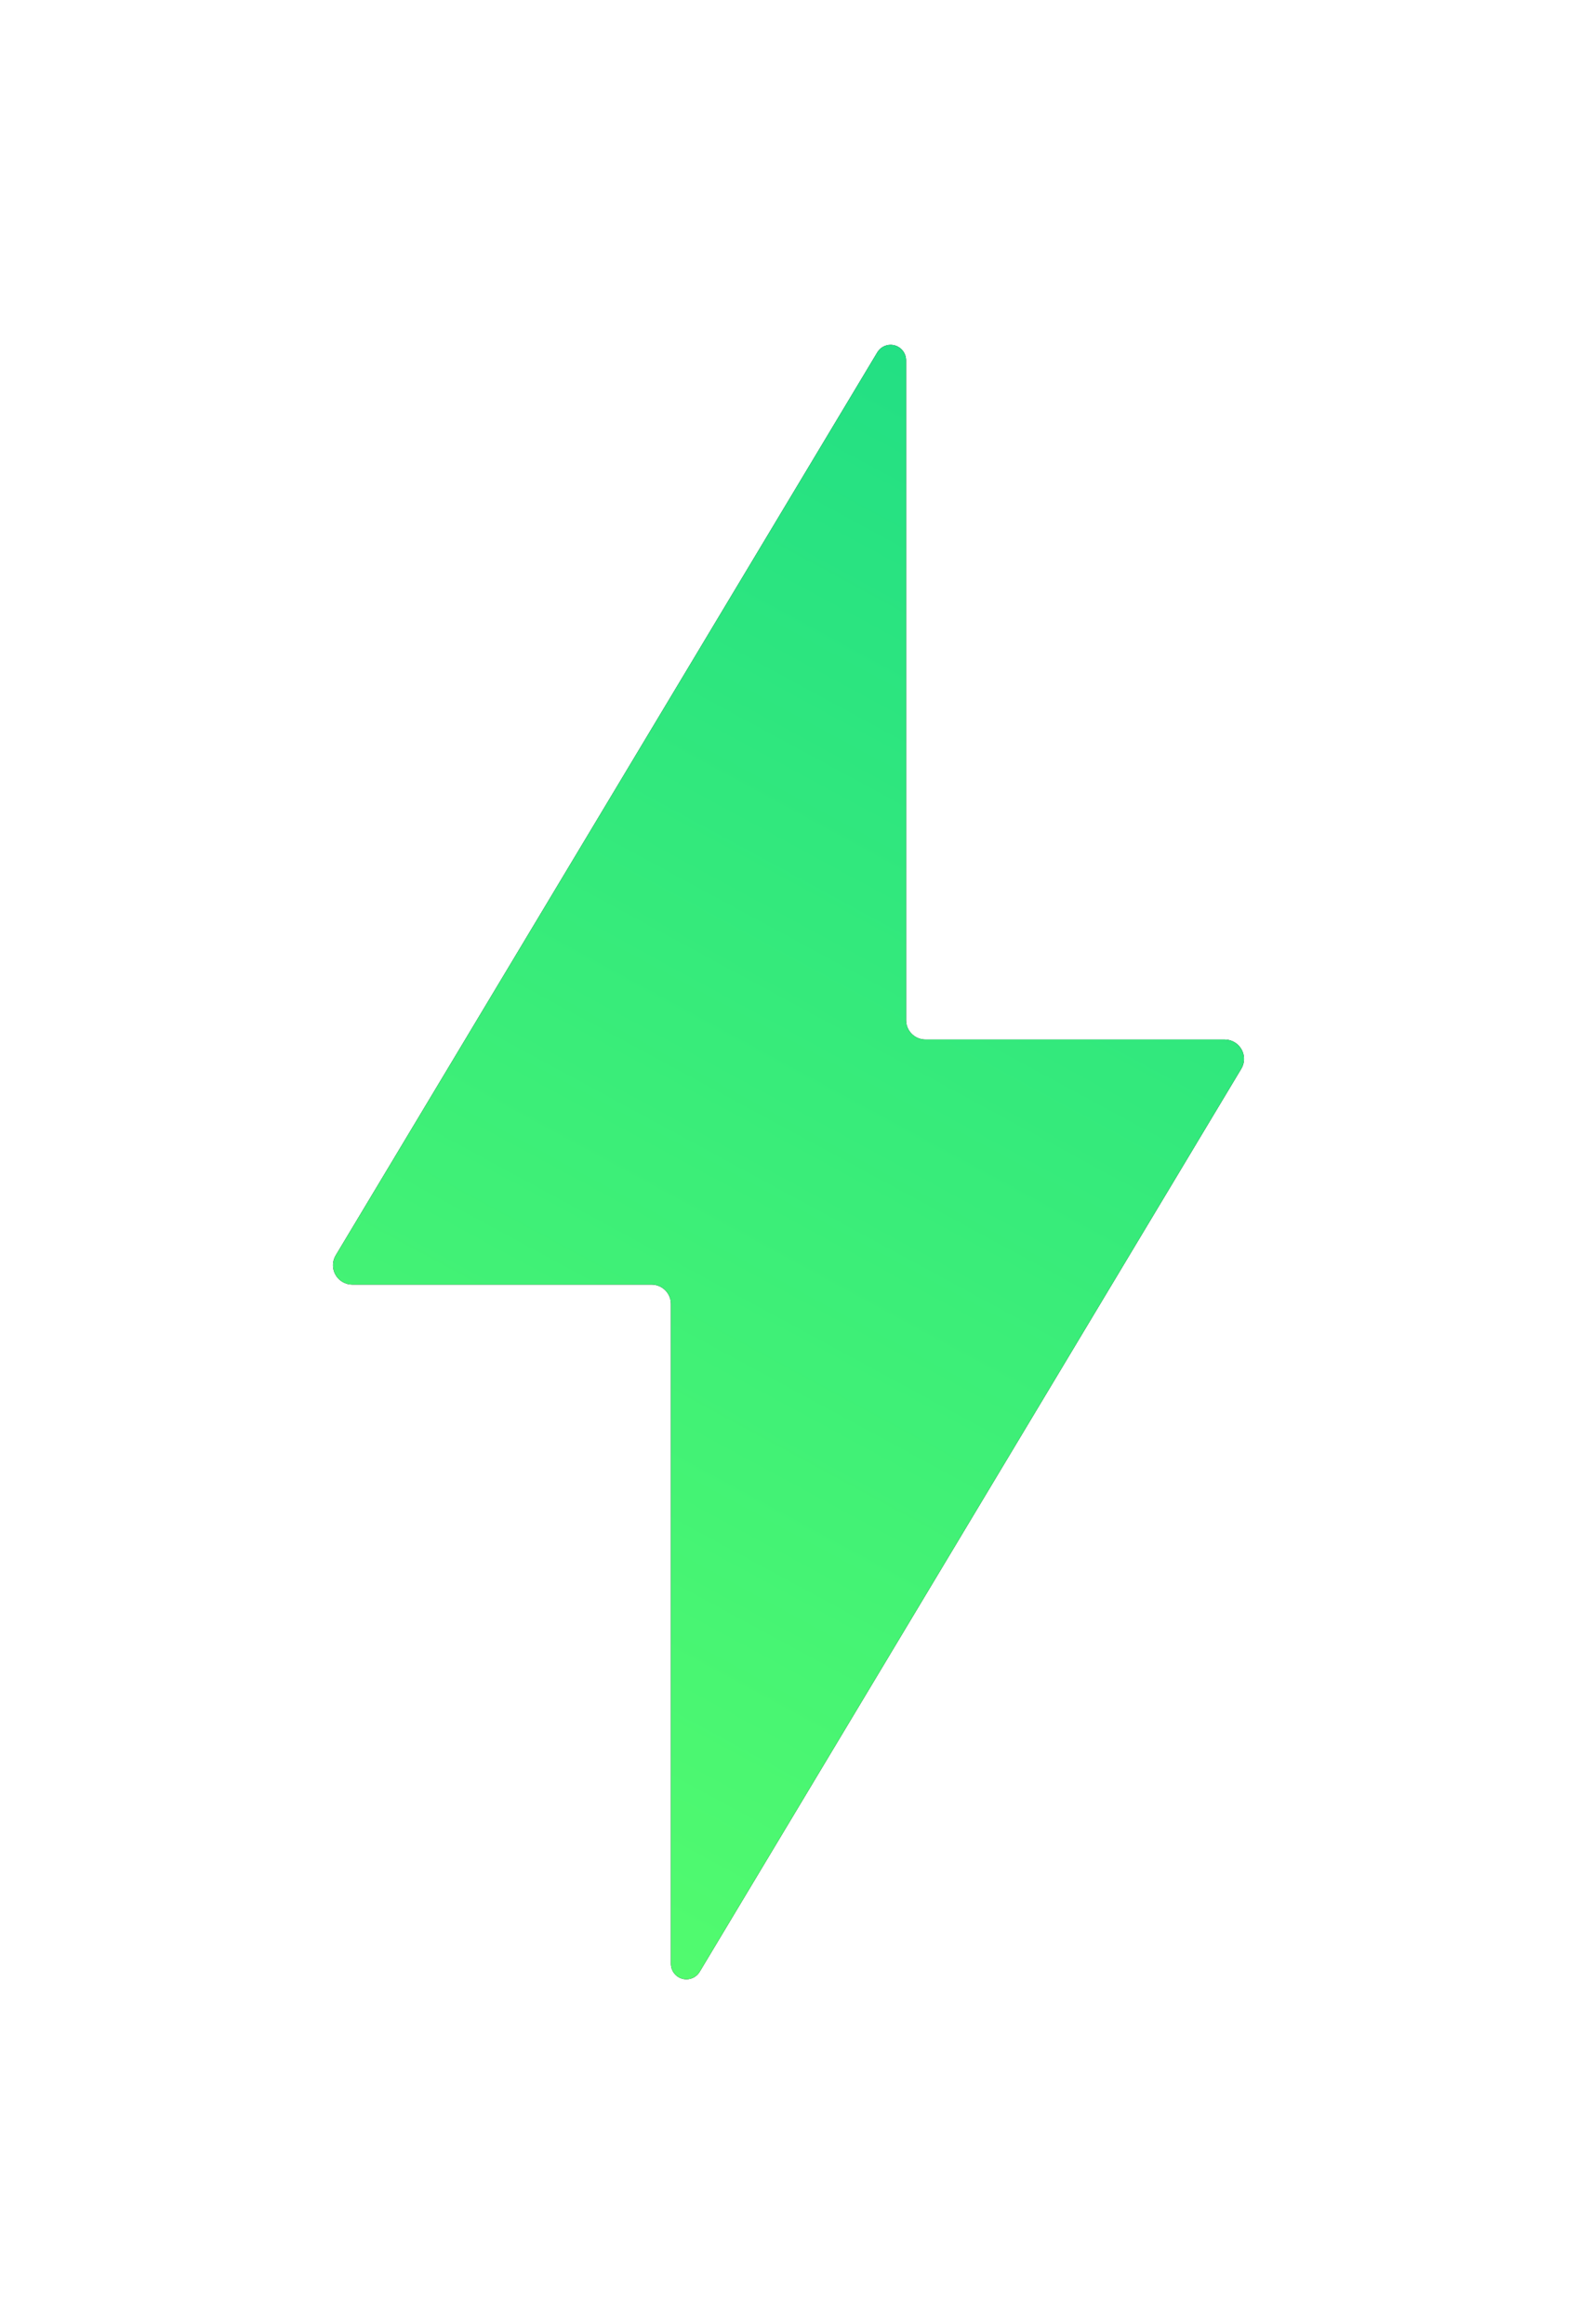 <?xml version="1.0" encoding="UTF-8"?>
<svg width="114px" height="168px" viewBox="0 0 114 168" version="1.1" xmlns="http://www.w3.org/2000/svg" xmlns:xlink="http://www.w3.org/1999/xlink">
    <title>路径备份</title>
    <defs>
        <linearGradient x1="34.964%" y1="100%" x2="65.036%" y2="0%" id="linearGradient-1">
            <stop stop-color="#52FB6E" offset="0%"></stop>
            <stop stop-color="#22DF84" offset="100%"></stop>
        </linearGradient>
        <path d="M157.5,138.743 L157.5,91.045 C157.5,90.426 156.999,89.925 156.38,89.925 C155.987,89.925 155.622,90.131 155.42,90.469 L116.272,155.737 C115.874,156.4 116.089,157.26 116.752,157.658 C116.97,157.788 117.219,157.857 117.472,157.857 L139.1,157.857 C139.873,157.857 140.5,158.484 140.5,159.257 L140.5,206.955 C140.5,207.574 141.001,208.075 141.62,208.075 C142.013,208.075 142.378,207.869 142.58,207.531 L181.728,142.263 C182.126,141.6 181.911,140.74 181.248,140.342 C181.03,140.212 180.781,140.143 180.528,140.143 L158.9,140.143 C158.127,140.143 157.5,139.516 157.5,138.743 Z" id="path-2"></path>
        <filter x="-51.4%" y="-26.7%" width="202.7%" height="153.3%" filterUnits="objectBoundingBox" id="filter-3">
            <feOffset dx="0" dy="0" in="SourceAlpha" result="shadowOffsetOuter1"></feOffset>
            <feGaussianBlur stdDeviation="12" in="shadowOffsetOuter1" result="shadowBlurOuter1"></feGaussianBlur>
            <feColorMatrix values="0 0 0 0 0.267   0 0 0 0 0.843   0 0 0 0 0.412  0 0 0 0.385 0" type="matrix" in="shadowBlurOuter1"></feColorMatrix>
        </filter>
    </defs>
    <g id="页面-1" stroke="none" stroke-width="1" fill="none" fill-rule="evenodd">
        <g id="锁屏充电" transform="translate(-831, -498)">
            <g id="路径备份" transform="translate(739, 433)">
                <use fill="black" fill-opacity="1" filter="url(#filter-3)" xlink:href="#path-2"></use>
                <use fill="url(#linearGradient-1)" fill-rule="evenodd" xlink:href="#path-2"></use>
            </g>
        </g>
    </g>
</svg>